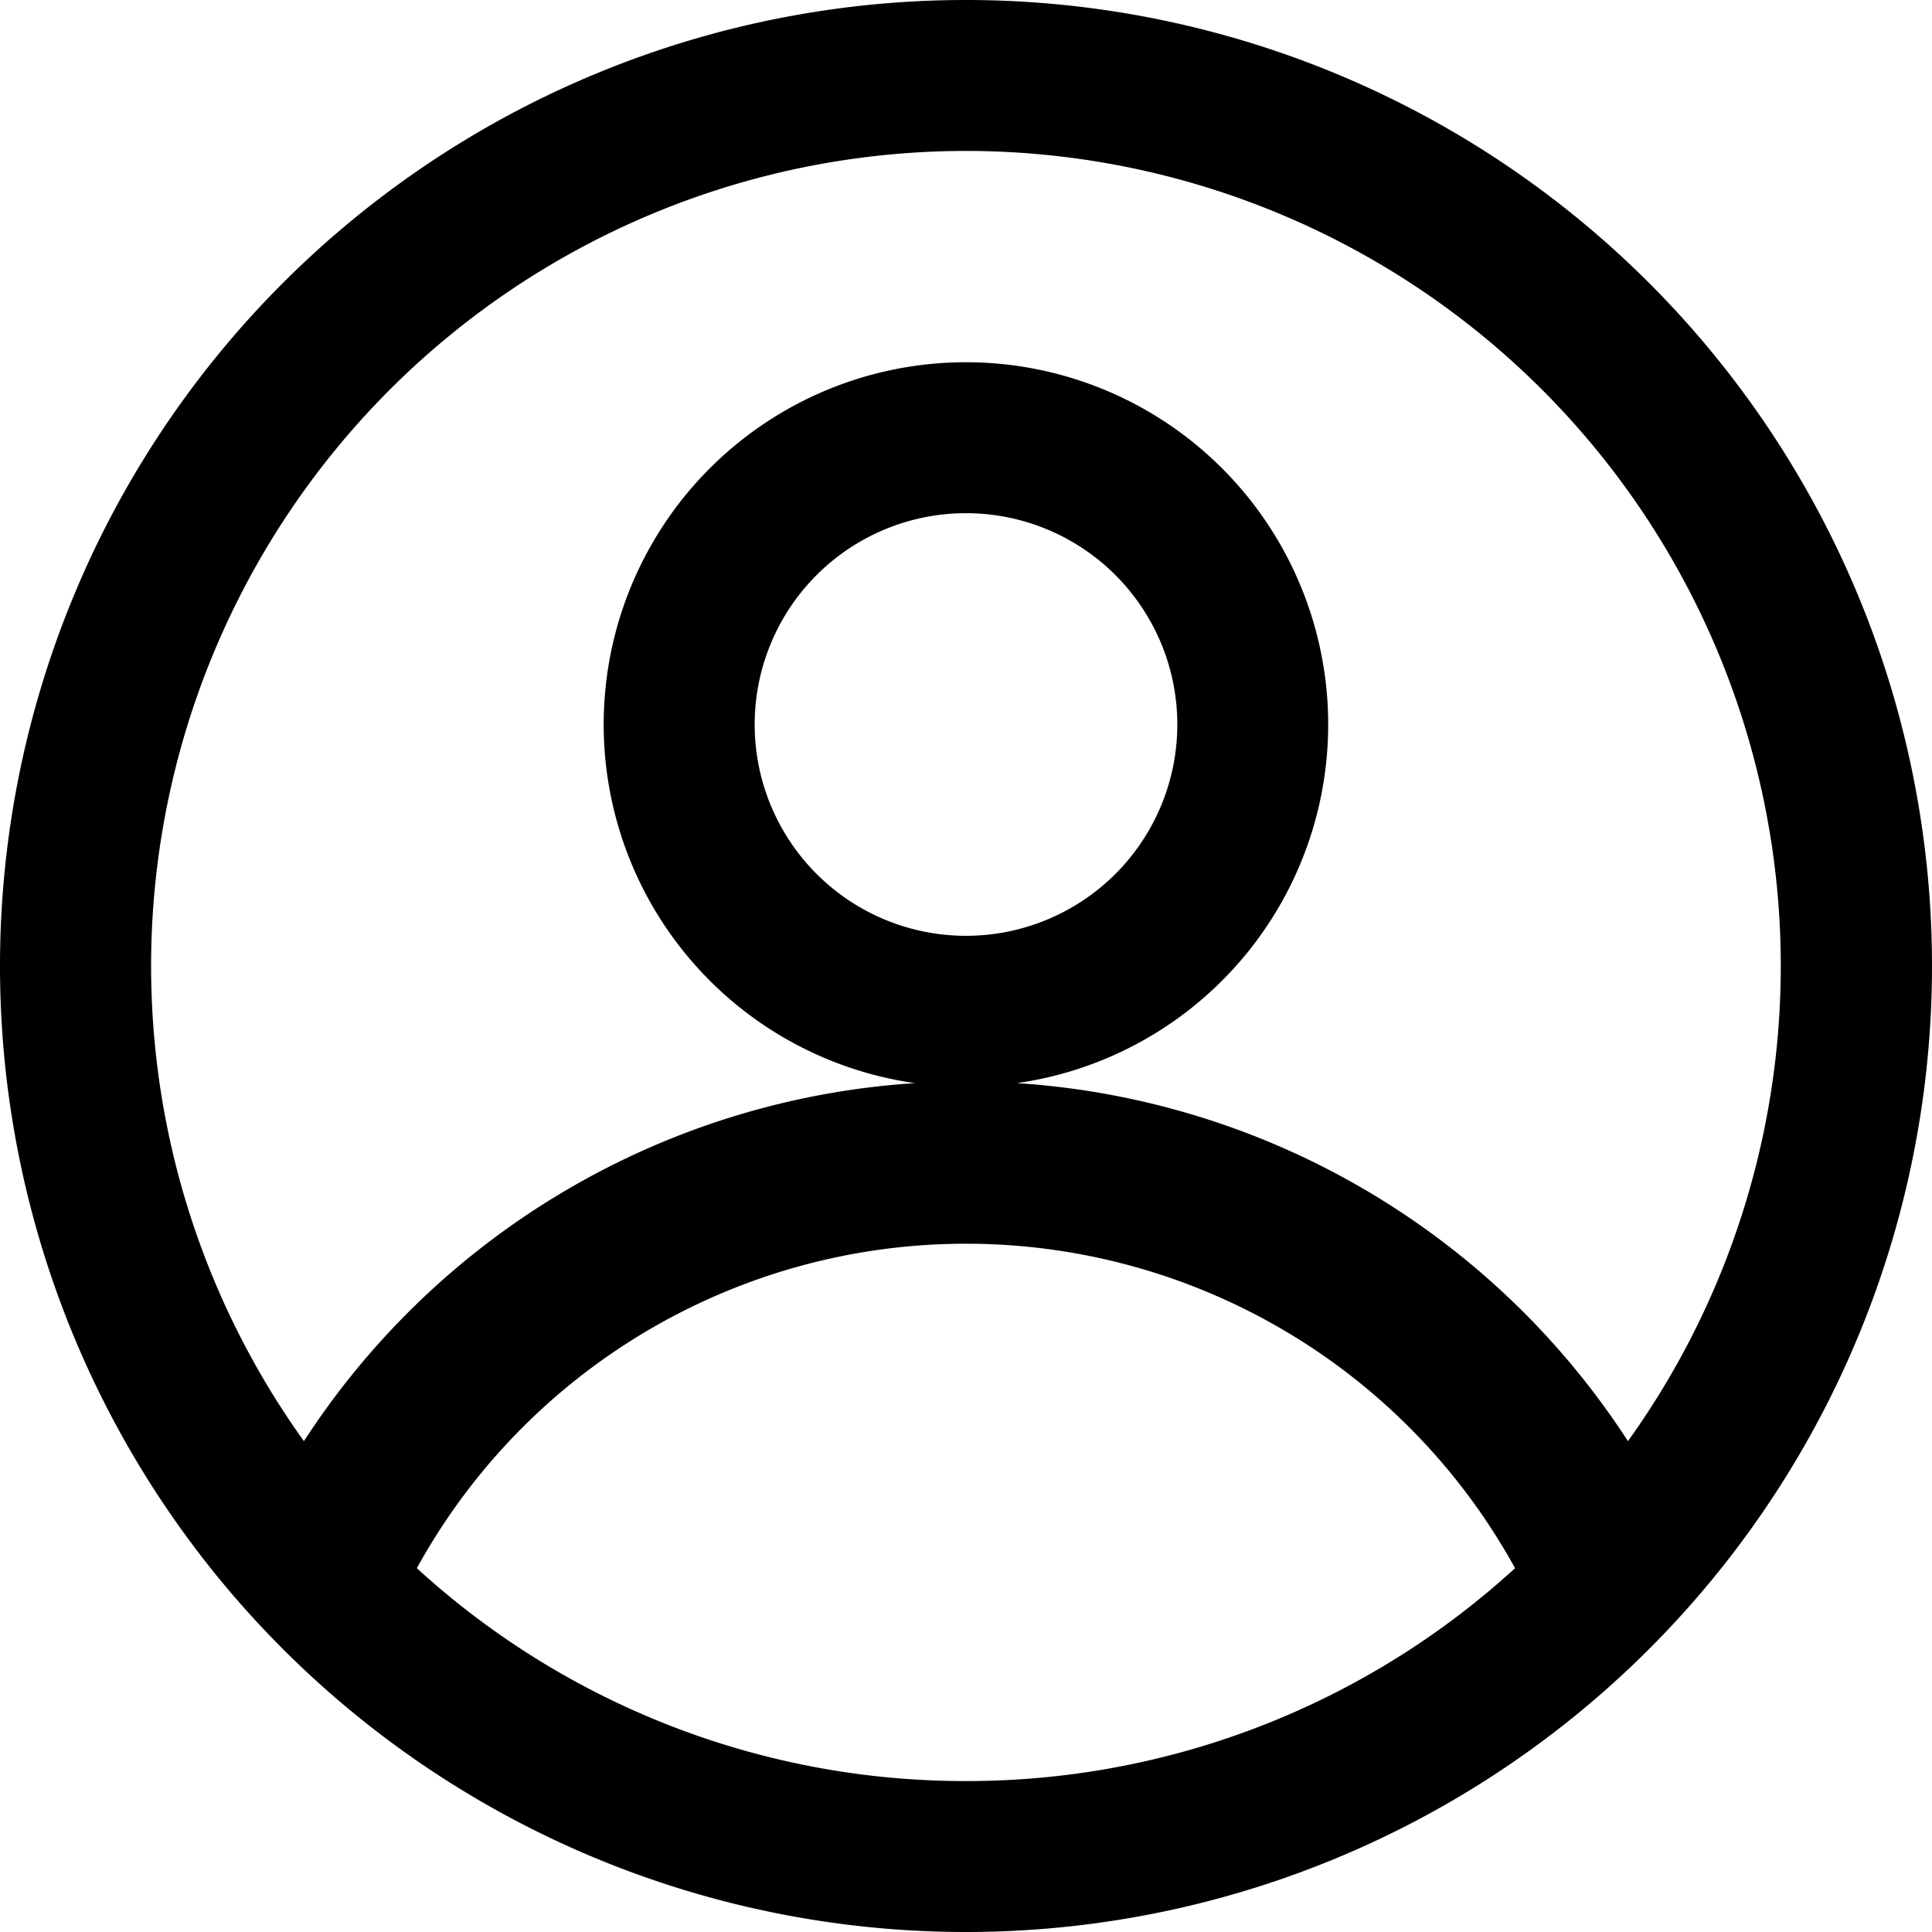 <svg fill="none" viewBox="0 0 16 16" xmlns="http://www.w3.org/2000/svg">
  <g clip-path="url(#Profile-16_svg__a)">
    <path fill="#000" fill-rule="evenodd" d="M8 0a8 8 0 1 1 0 16A8 8 0 0 1 8 0Zm0 10.3a5.19 5.19 0 0 0-4.548 2.687A6.725 6.725 0 0 0 8 14.75a6.725 6.725 0 0 0 4.547-1.763A5.189 5.189 0 0 0 8 10.3Zm0-9.05a6.75 6.75 0 0 0-5.483 10.685 6.53 6.53 0 0 1 5.06-2.965 3 3 0 1 1 .845 0 6.53 6.53 0 0 1 5.06 2.965A6.75 6.75 0 0 0 8 1.25Zm0 3a1.75 1.75 0 1 0 0 3.5 1.75 1.75 0 0 0 0-3.5Z" clip-rule="evenodd"/>
  </g>
  <defs>
    <clipPath id="Profile-16_svg__a">
      <path fill="#fff" d="M0 0h16v16H0z"/>
    </clipPath>
  </defs>
</svg>
